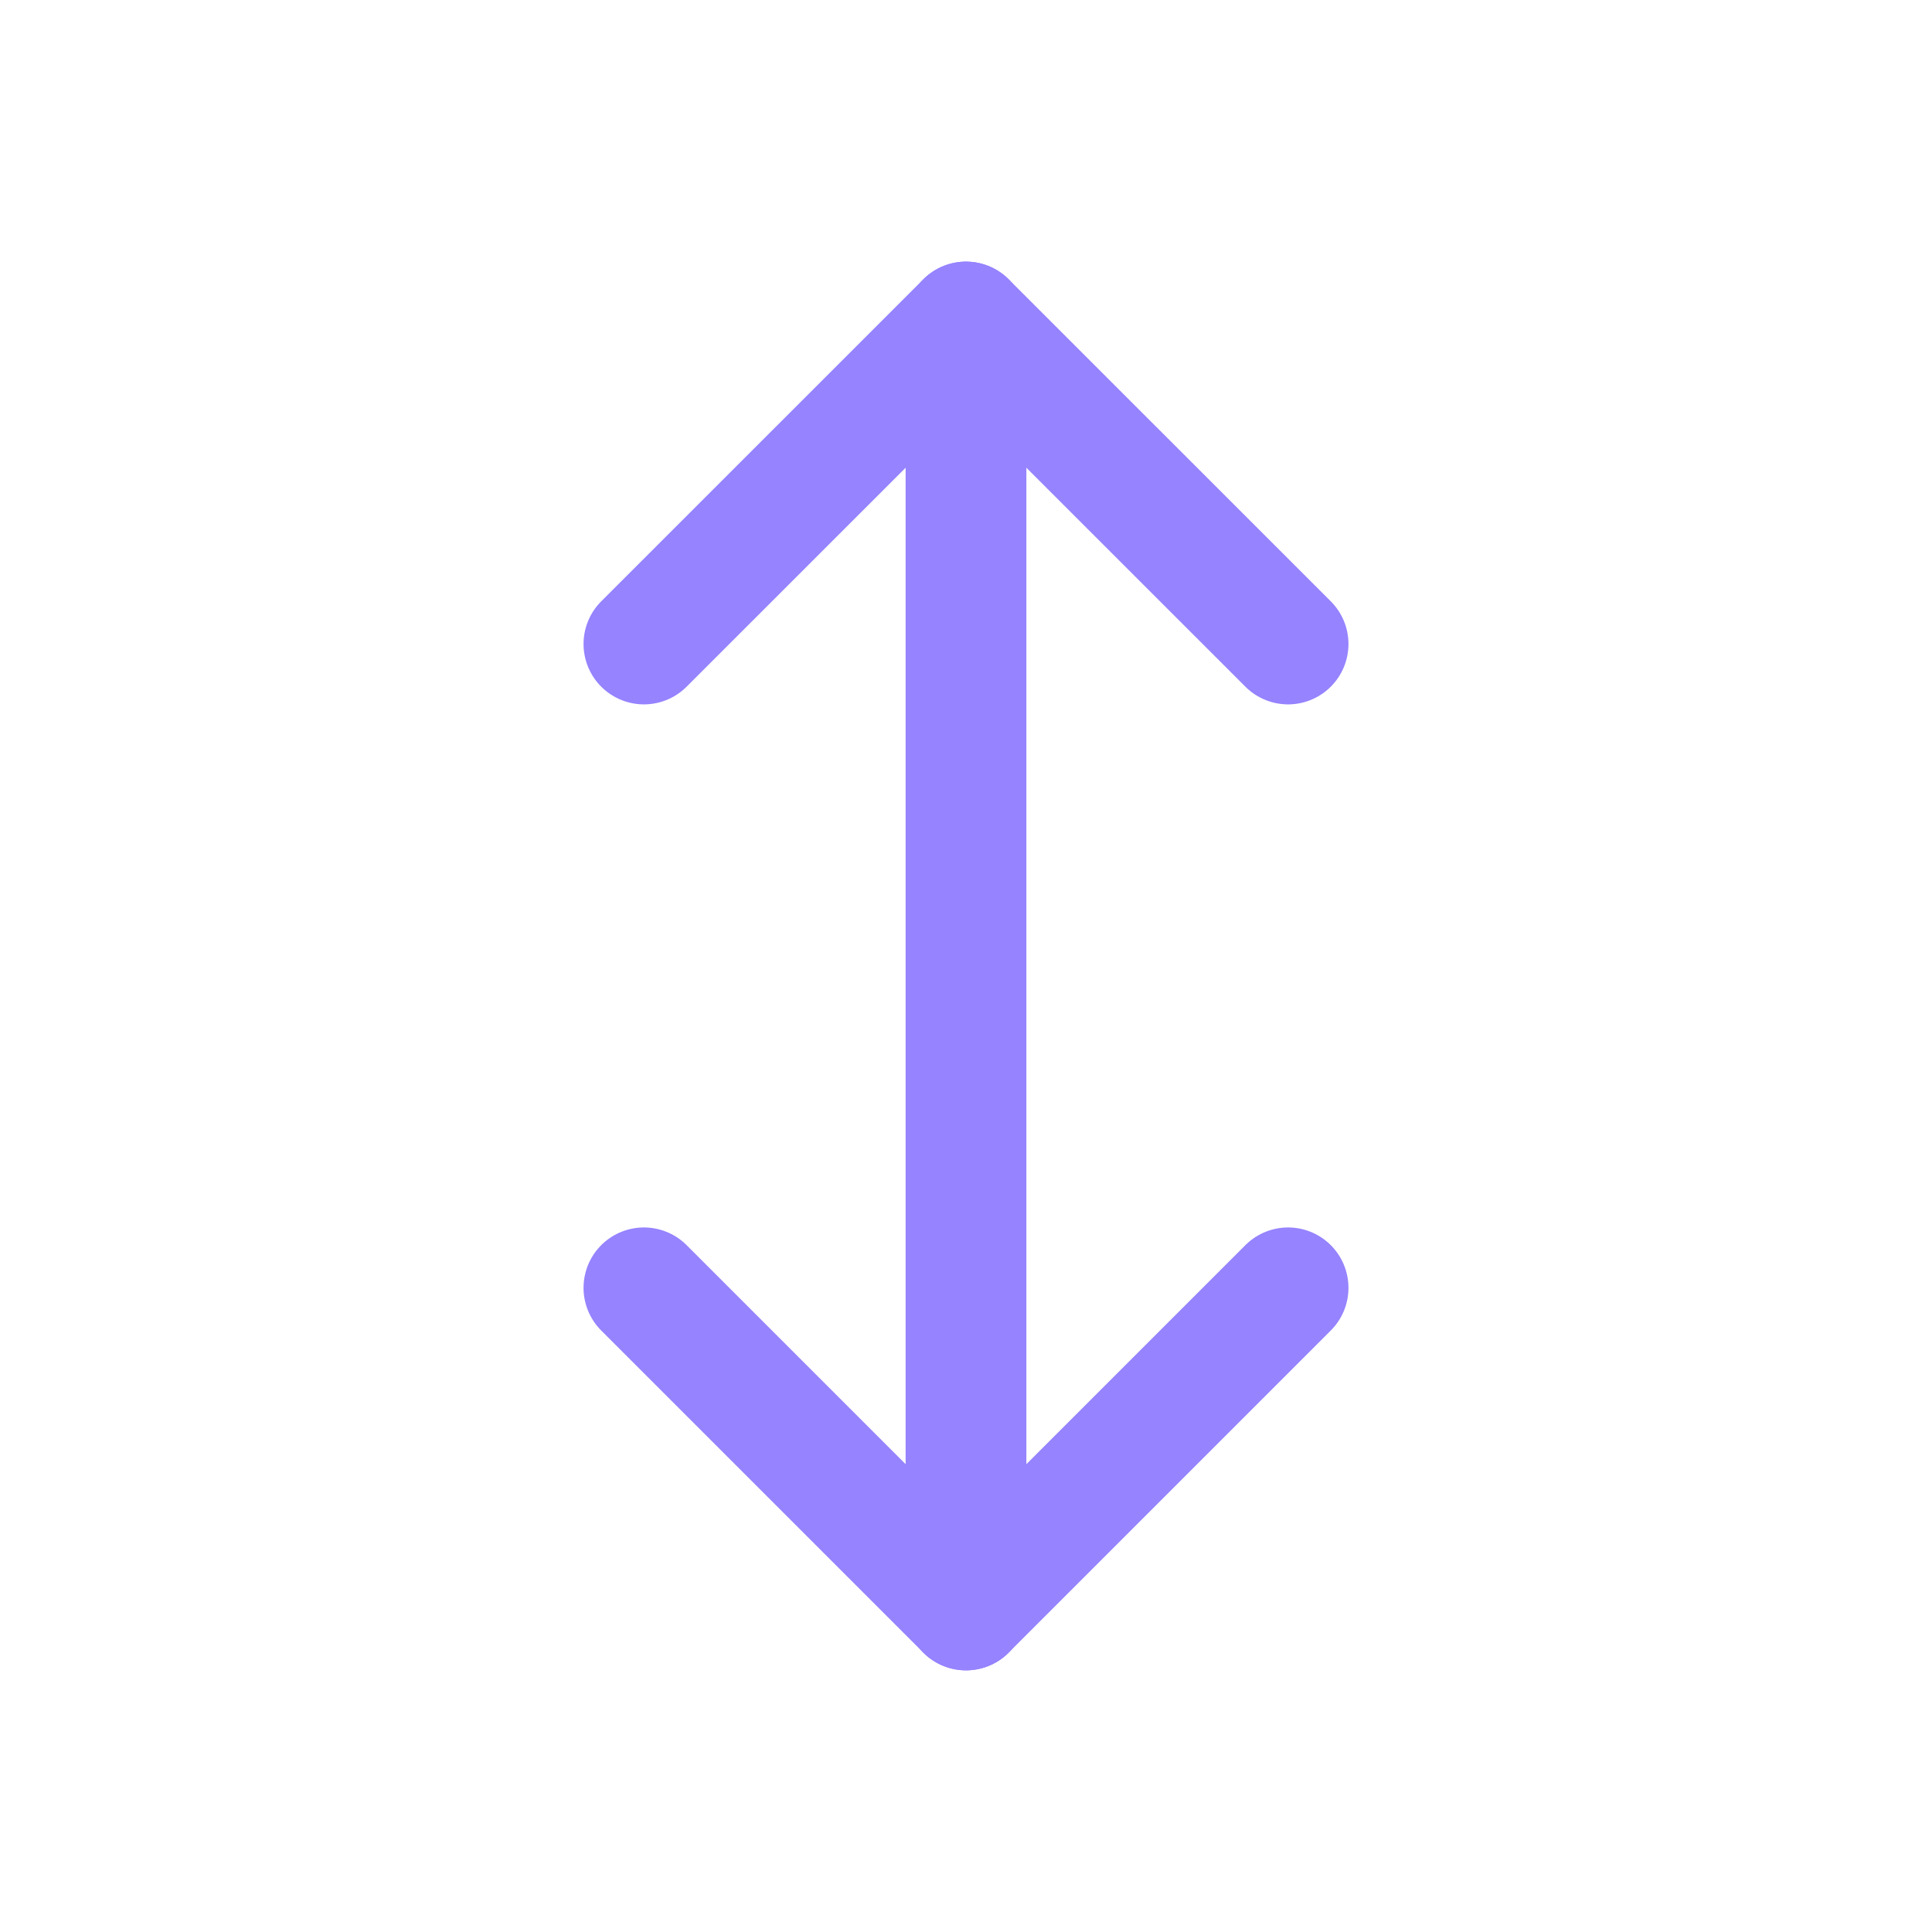 <svg width="24" height="24" viewBox="0 0 24 24" fill="none" xmlns="http://www.w3.org/2000/svg">
<path d="M12 4V20" stroke="#9583FF" stroke-width="1.5" stroke-linecap="round" stroke-linejoin="round"/>
<path d="M7.999 8L12 4L16.001 8" stroke="#9583FF" stroke-width="1.5" stroke-linecap="round" stroke-linejoin="round"/>
<path d="M16.001 15.998L12 19.999L7.999 15.998" stroke="#9583FF" stroke-width="1.5" stroke-linecap="round" stroke-linejoin="round"/>
</svg>
